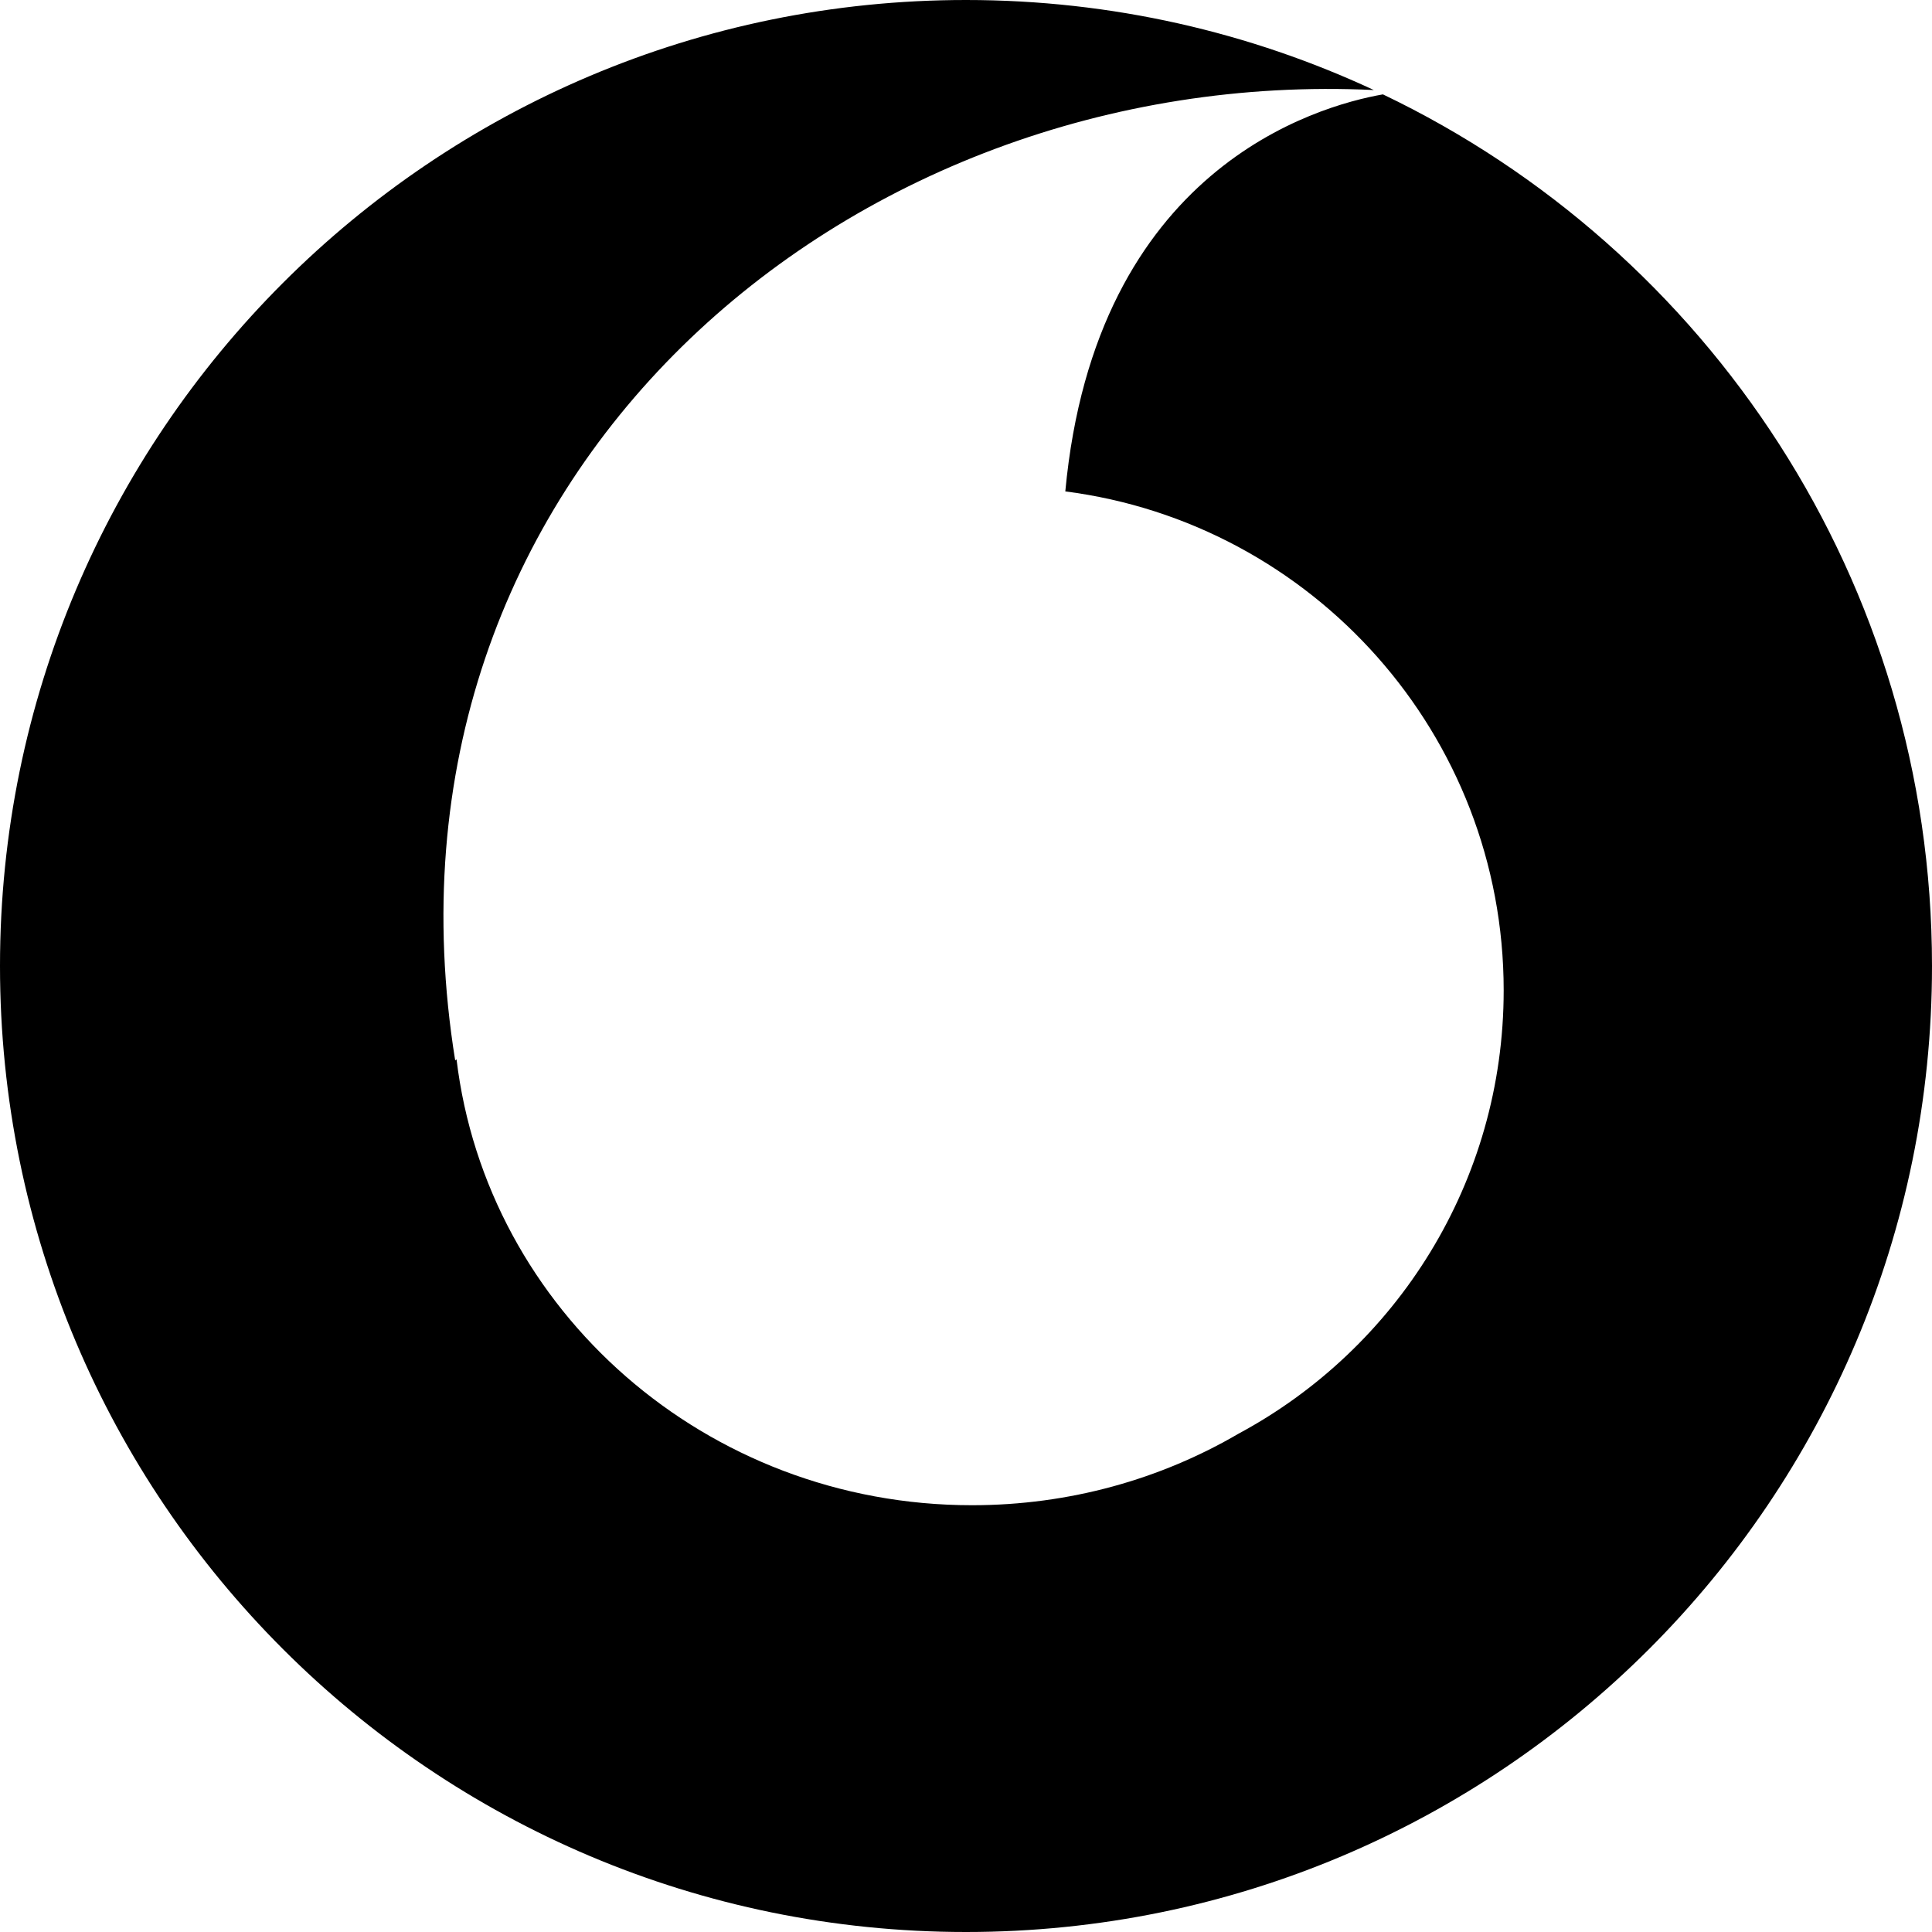<svg xmlns="http://www.w3.org/2000/svg" viewBox="0 0 20 20"><g stroke="none" fill="#000000" stroke-width="1px">
<path d="M14.316 0.977C13.628 1.098 11.339 1.746 11.028 5.087C13.588 5.416 15.566 7.604 15.566 10.252C15.566 12.238 14.455 13.963 12.822 14.841C12.016 15.312 11.071 15.582 10.062 15.582C7.309 15.582 5.039 13.566 4.726 10.966L4.712 10.977C3.738 4.926 8.776 0.672 14.222 0.932C12.94 0.335 11.51 0 10 0C4.477 0 0 4.477 0 10C0 15.523 4.477 20 10 20C15.523 20 20 15.523 20 10C20 6.021 17.679 2.586 14.316 0.977Z" fill="#000000" stroke="none" stroke-width="1px"></path>
</g></svg>